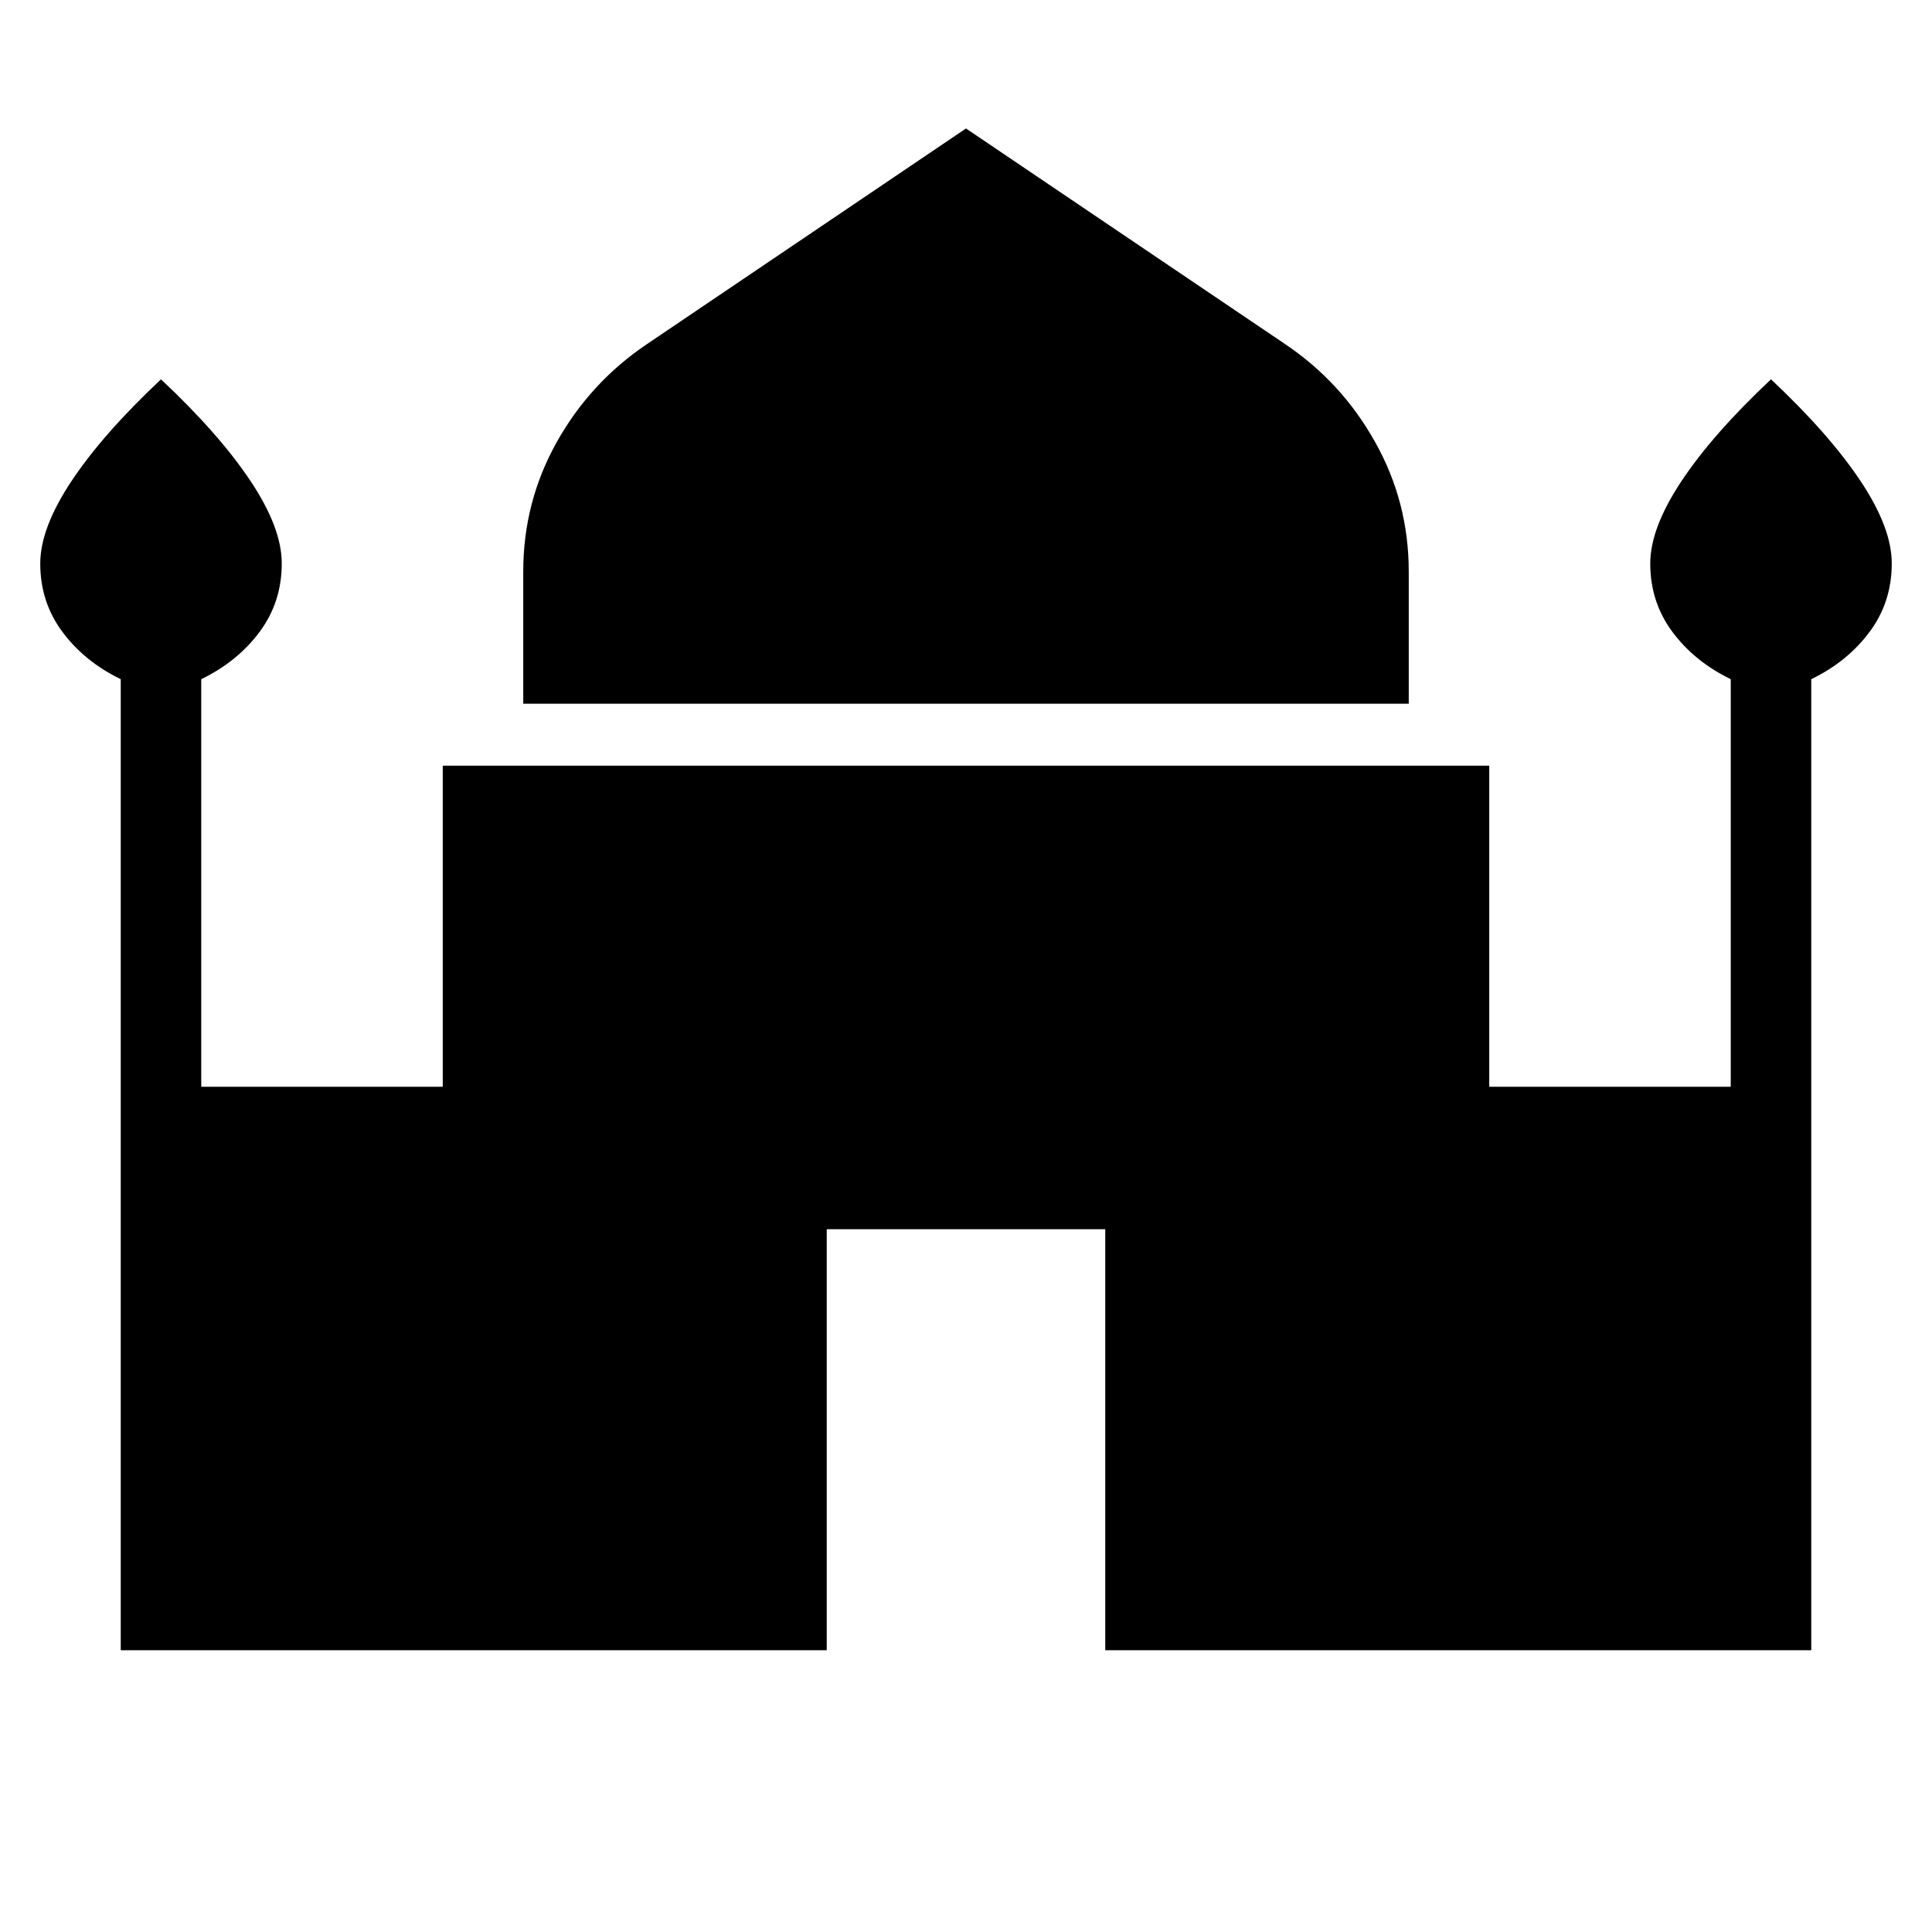 <svg xmlns="http://www.w3.org/2000/svg" xmlns:xlink="http://www.w3.org/1999/xlink" width="24" height="24" viewBox="0 0 24 24"><path fill="currentColor" d="M6.5 8.742V7.1q0-.865.417-1.61q.418-.744 1.122-1.217L12 1.596l3.962 2.677q.704.473 1.12 1.218q.418.744.418 1.609v1.642zM1.5 20.5V8.437q-.45-.218-.725-.588T.5 7q0-.44.389-1.025T2 4.712q.723.679 1.112 1.263T3.5 7q0 .479-.275.849t-.725.588V13.5h3V9.512h13V13.5h3V8.437q-.45-.218-.725-.588T20.5 7q0-.44.389-1.025T22 4.712q.723.679 1.112 1.263T23.5 7q0 .479-.275.849t-.725.588V20.5h-8.77v-5.23h-3.46v5.23z"/></svg>